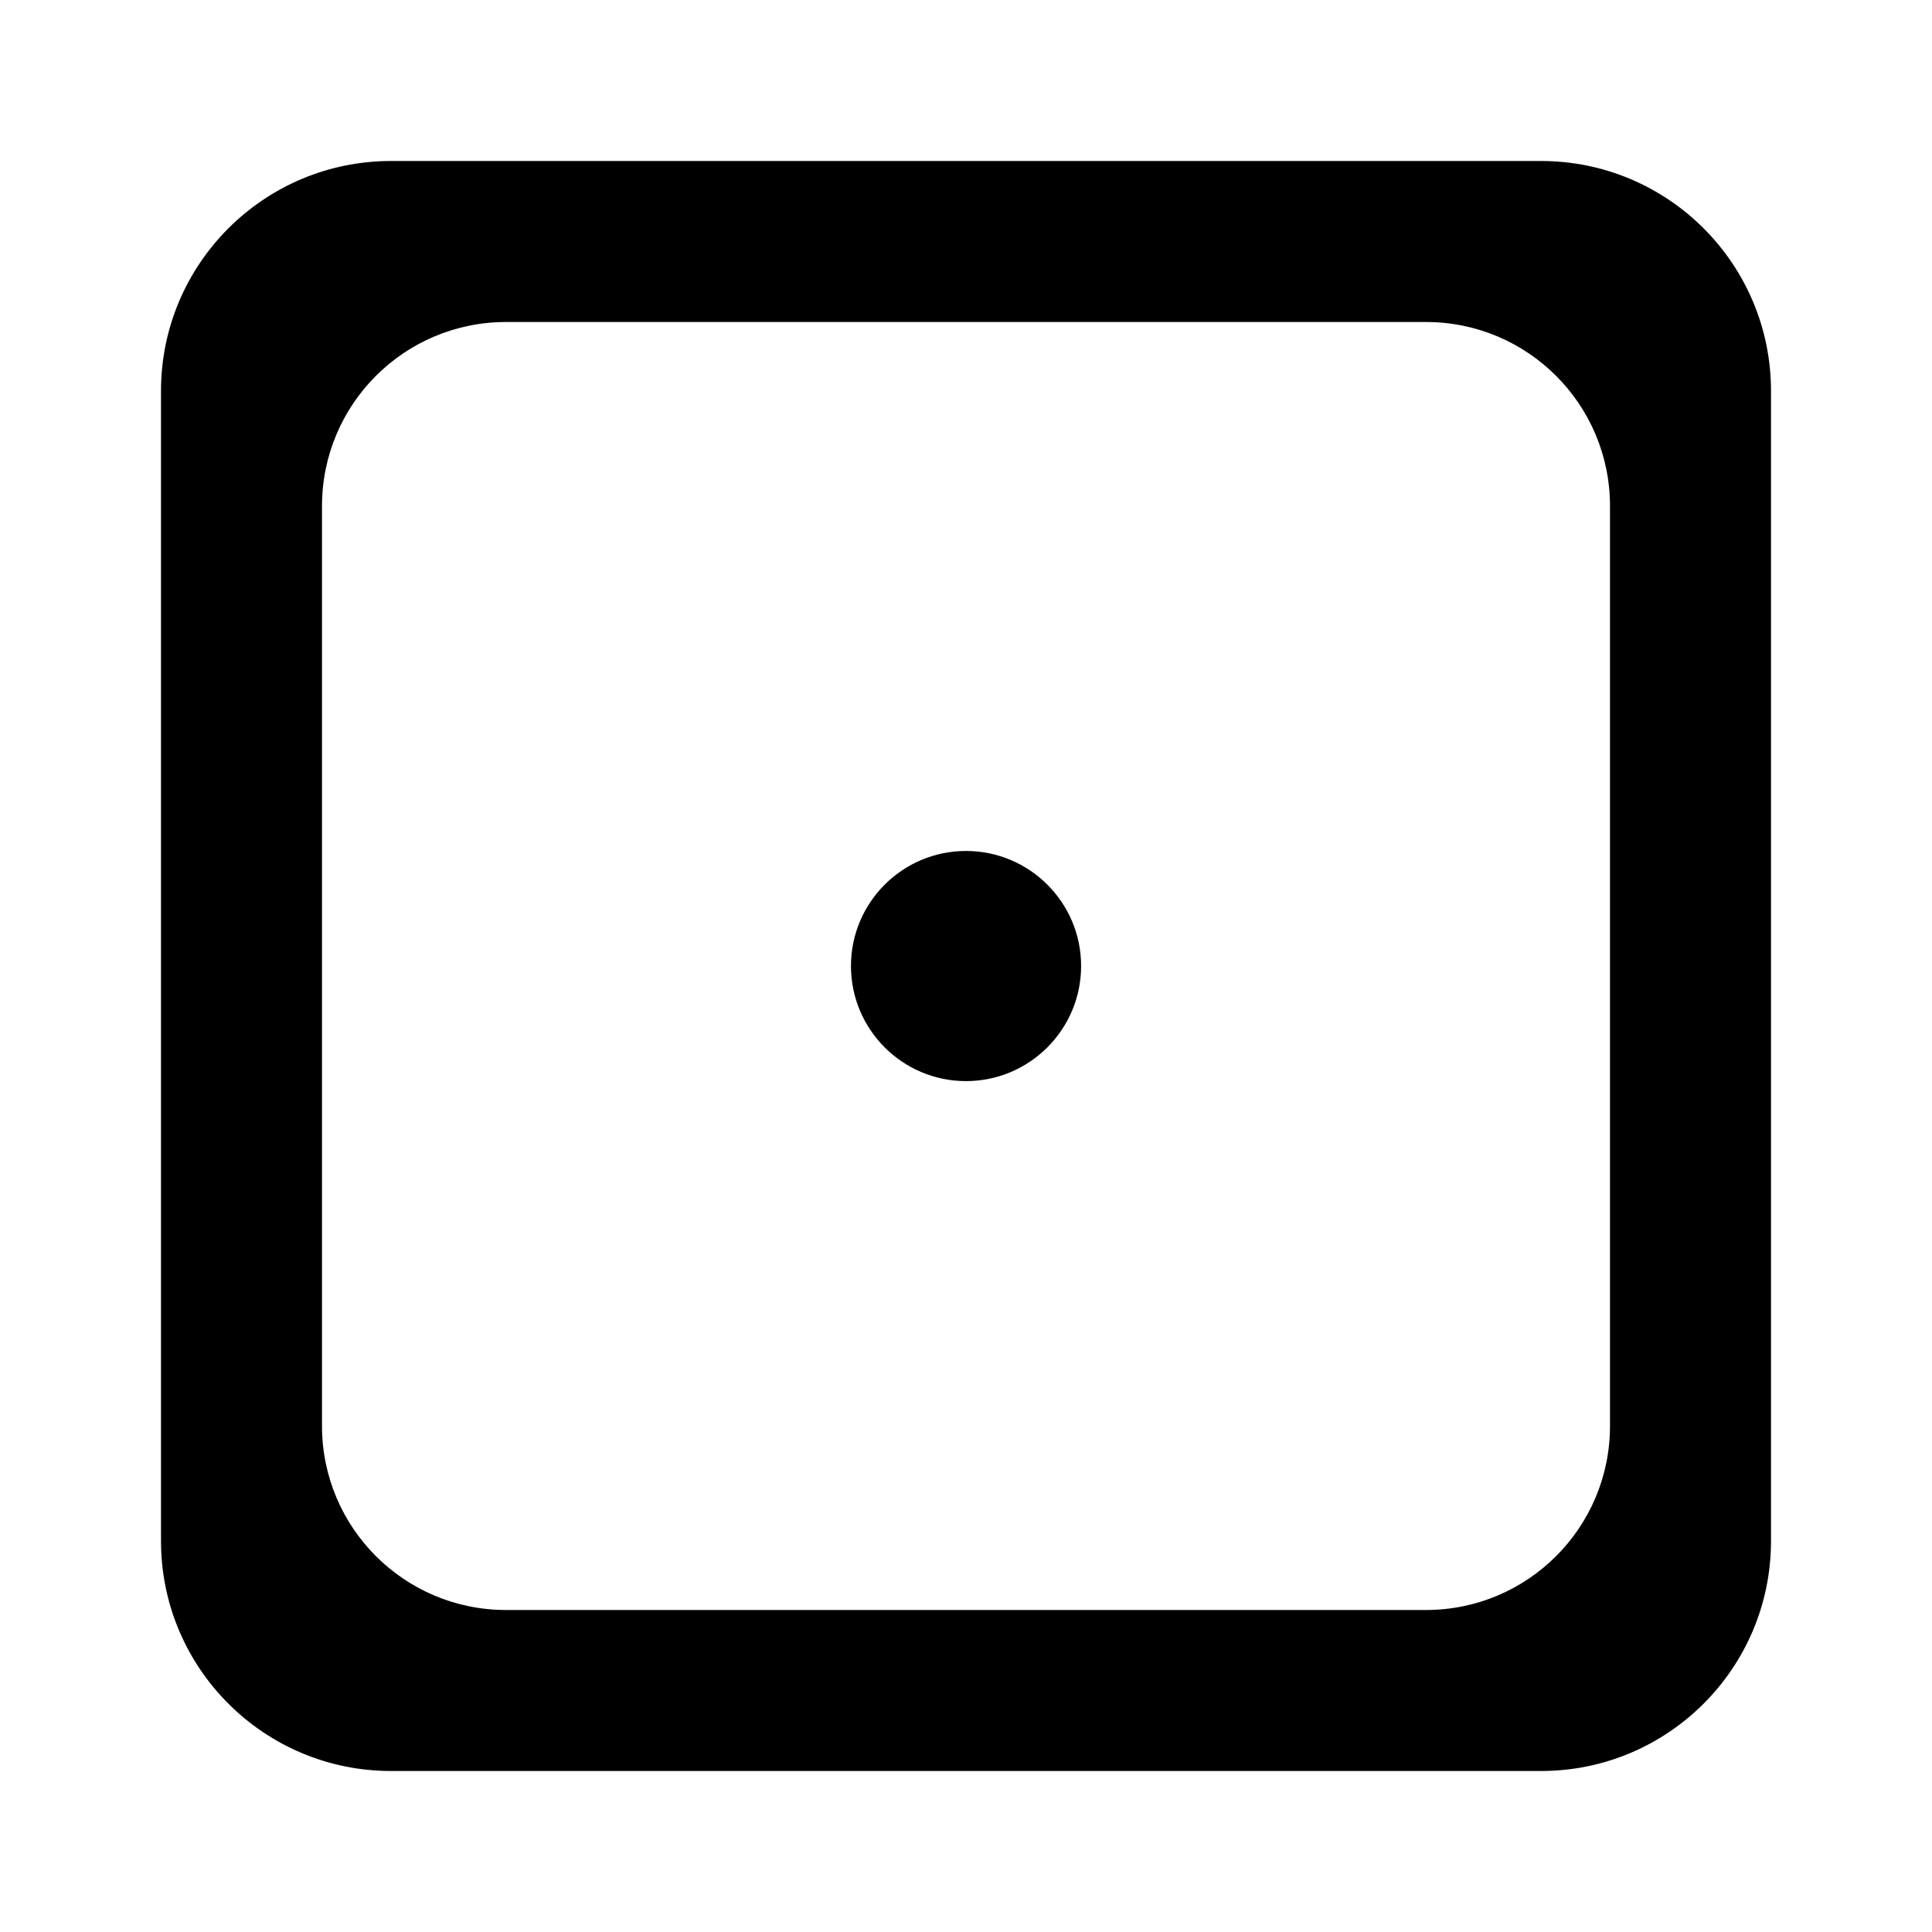 <svg version="1.1" id="master" xmlns="http://www.w3.org/2000/svg" xmlns:xlink="http://www.w3.org/1999/xlink" x="0px" y="0px" width="24px" height="24px" viewBox="0 0 24 24" enable-background="new 0 0 24 24" xml:space="preserve">
<rect fill="none" width="24" height="24"/>
<path d="M19.143,2H4.857C3.279,2,2,3.279,2,4.857v14.286C2,20.721,3.279,22,4.857,22h14.286C20.721,22,22,20.721,22,19.143V4.857C22,3.279,20.721,2,19.143,2z M20,17.714C20,18.977,18.977,20,17.714,20H6.286C5.023,20,4,18.977,4,17.714V6.286C4,5.023,5.023,4,6.286,4h11.428C18.977,4,20,5.023,20,6.286V17.714z M12,13.43c-0.789,0-1.429-0.641-1.429-1.43s0.64-1.429,1.429-1.429s1.43,0.64,1.43,1.429S12.789,13.43,12,13.43z"/>
</svg>
